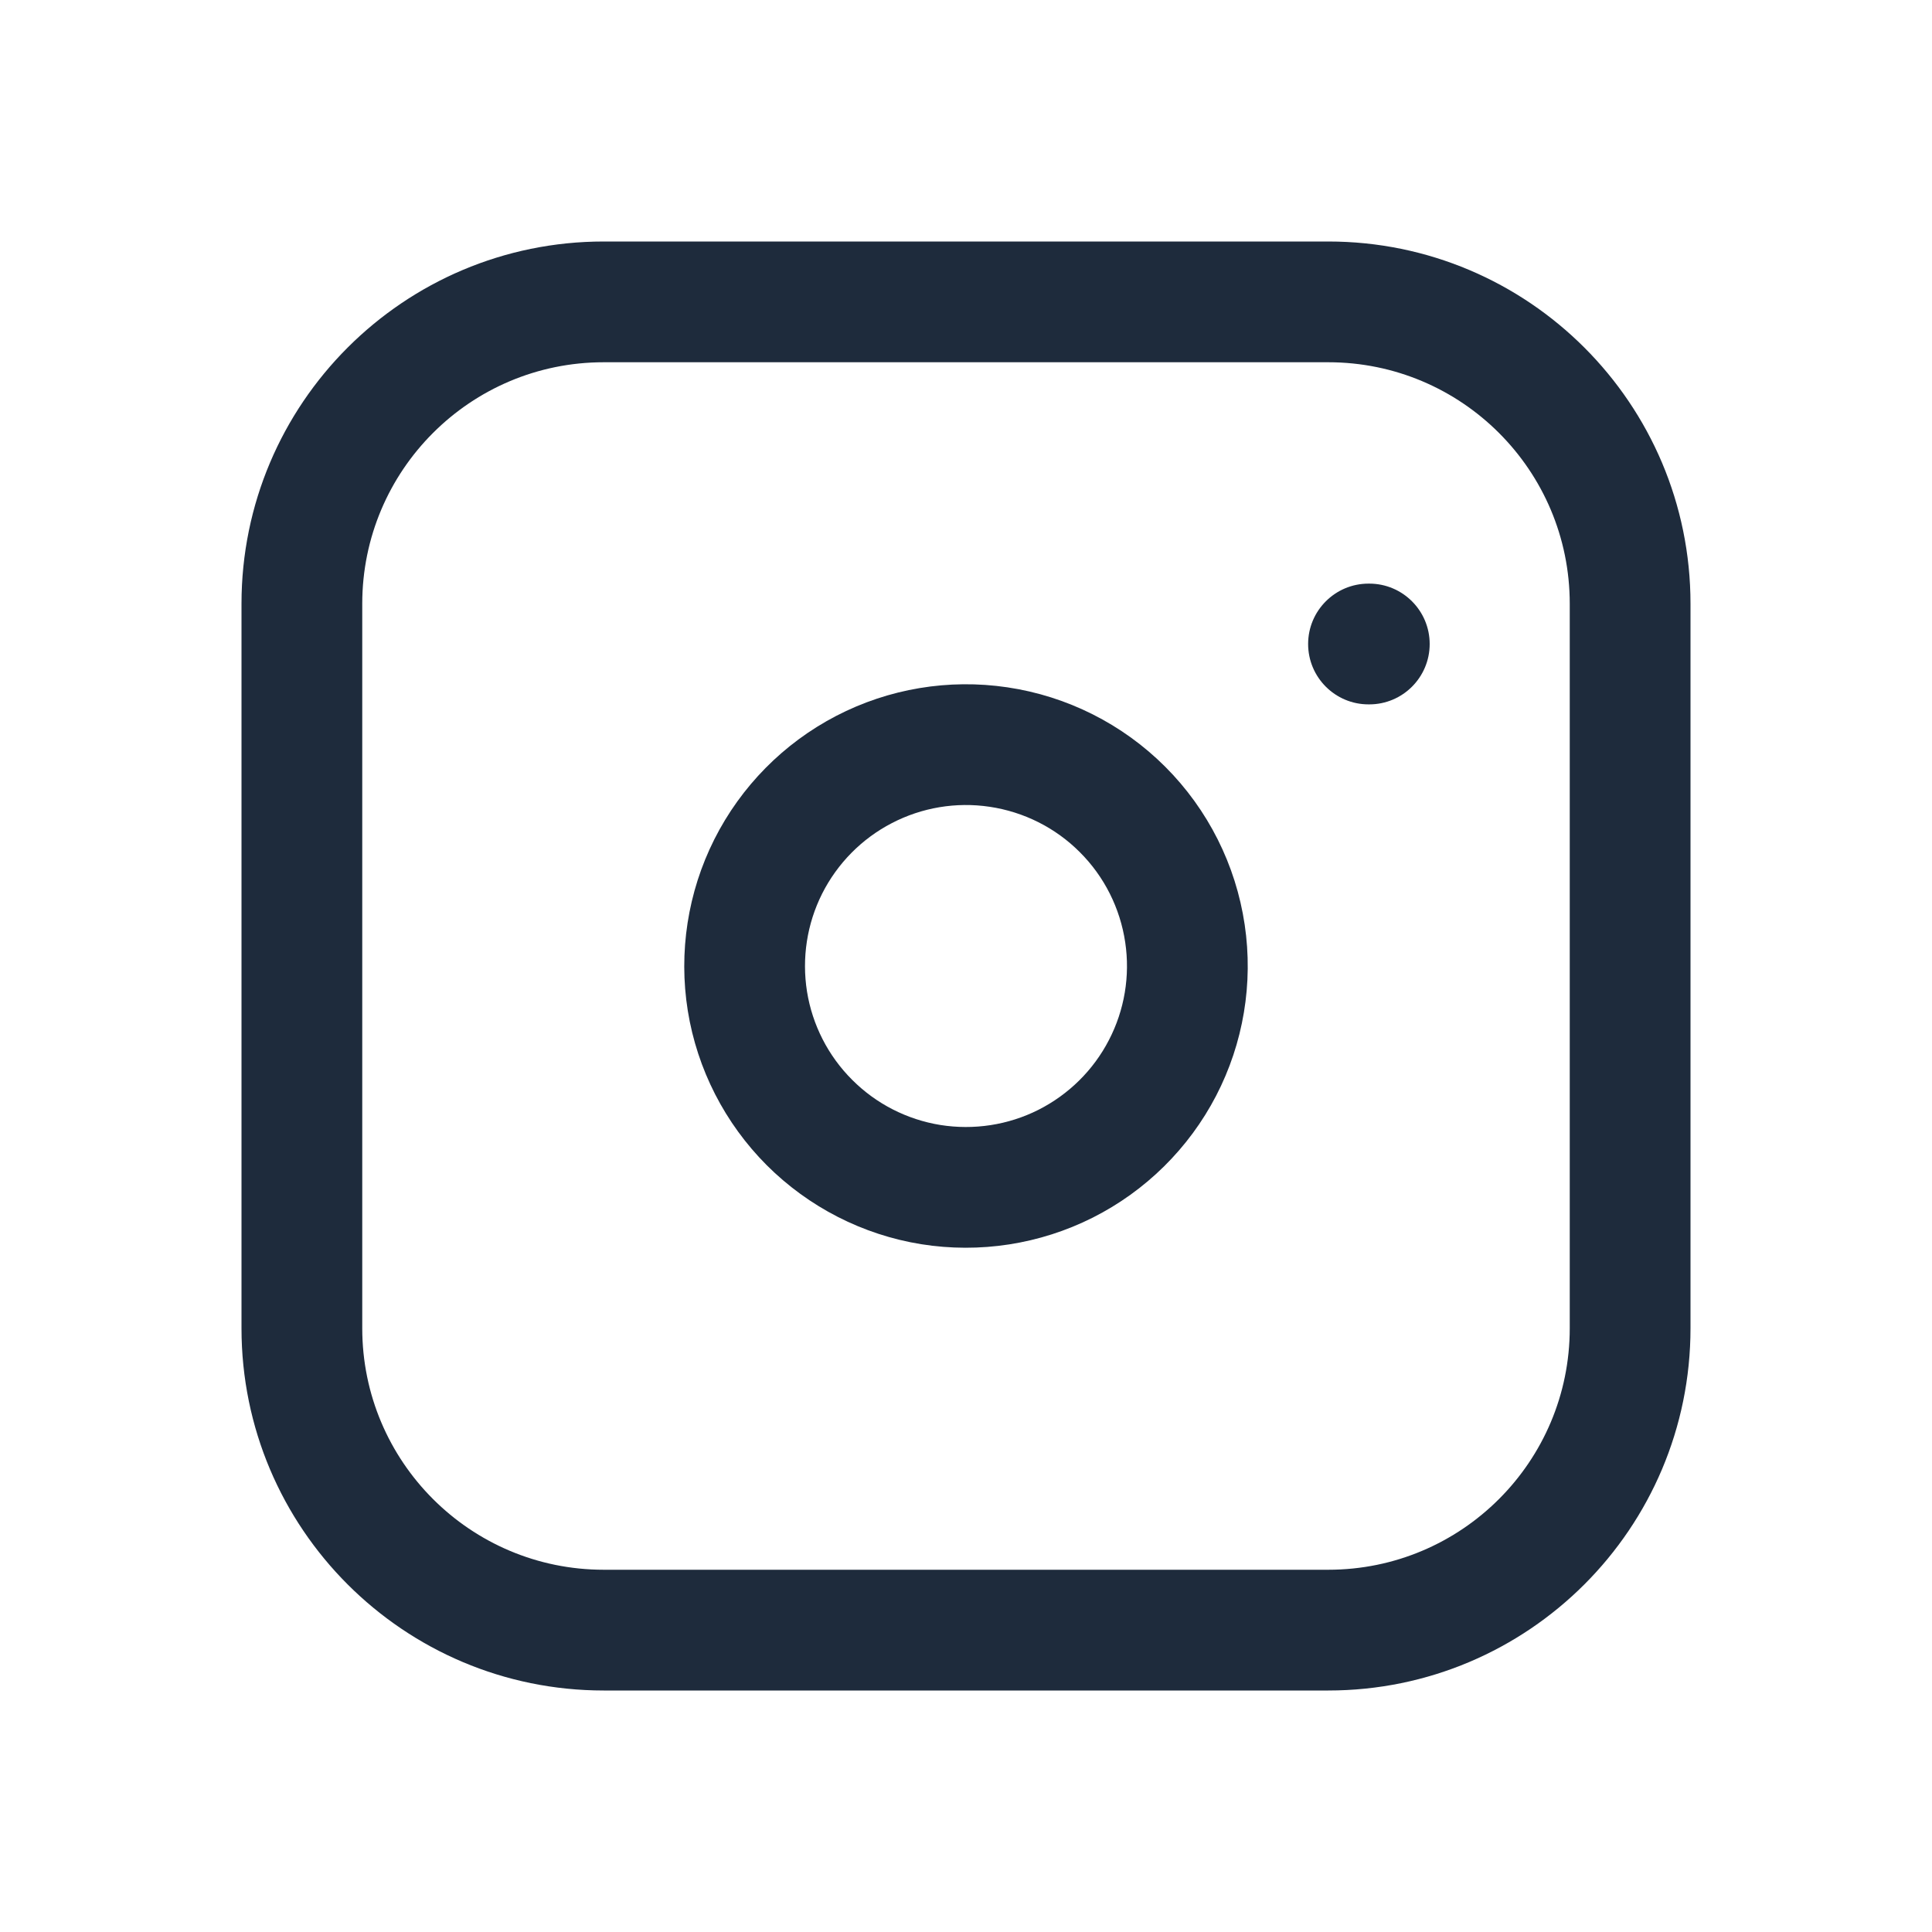 <svg width="24" height="24" viewBox="0 0 24 24" fill="none" xmlns="http://www.w3.org/2000/svg">
<path fill-rule="evenodd" clip-rule="evenodd" d="M16.5 4.5H7.5C5.843 4.5 4.5 5.843 4.5 7.5V16.5C4.5 18.157 5.843 19.5 7.5 19.5H16.5C18.157 19.5 19.5 18.157 19.5 16.5V7.5C19.5 5.843 18.157 4.5 16.5 4.5ZM7.5 3H16.5C18.985 3 21 5.015 21 7.5V16.5C21 18.985 18.985 21 16.5 21H7.5C5.015 21 3 18.985 3 16.5V7.5C3 5.015 5.015 3 7.5 3Z" fill="#1E2B3C"/>
<path fill-rule="evenodd" clip-rule="evenodd" d="M13.775 12.921C13.969 12.548 14.04 12.123 13.978 11.707C13.915 11.282 13.718 10.889 13.414 10.586C13.111 10.282 12.718 10.085 12.293 10.022C11.877 9.96 11.452 10.031 11.079 10.225C10.706 10.418 10.403 10.725 10.213 11.101C10.024 11.477 9.959 11.902 10.025 12.318C10.092 12.733 10.288 13.117 10.586 13.414C10.883 13.712 11.267 13.908 11.682 13.975C12.098 14.041 12.523 13.976 12.899 13.787C13.275 13.597 13.582 13.294 13.775 12.921ZM15.107 13.612C15.446 12.959 15.57 12.215 15.462 11.487C15.352 10.744 15.006 10.056 14.475 9.525C13.944 8.994 13.256 8.648 12.513 8.538C11.785 8.43 11.041 8.554 10.388 8.893C9.735 9.232 9.205 9.769 8.874 10.426C8.543 11.084 8.428 11.829 8.544 12.556C8.661 13.283 9.005 13.954 9.525 14.475C10.046 14.995 10.717 15.339 11.444 15.456C12.171 15.572 12.916 15.457 13.574 15.126C14.231 14.795 14.768 14.265 15.107 13.612Z" fill="#1E2B3C"/>
<path fill-rule="evenodd" clip-rule="evenodd" d="M16.25 8C16.25 7.586 16.586 7.25 17 7.25H17.01C17.424 7.25 17.76 7.586 17.76 8C17.76 8.414 17.424 8.75 17.01 8.75H17C16.586 8.75 16.25 8.414 16.25 8Z" fill="#1E2B3C"/>
</svg>
